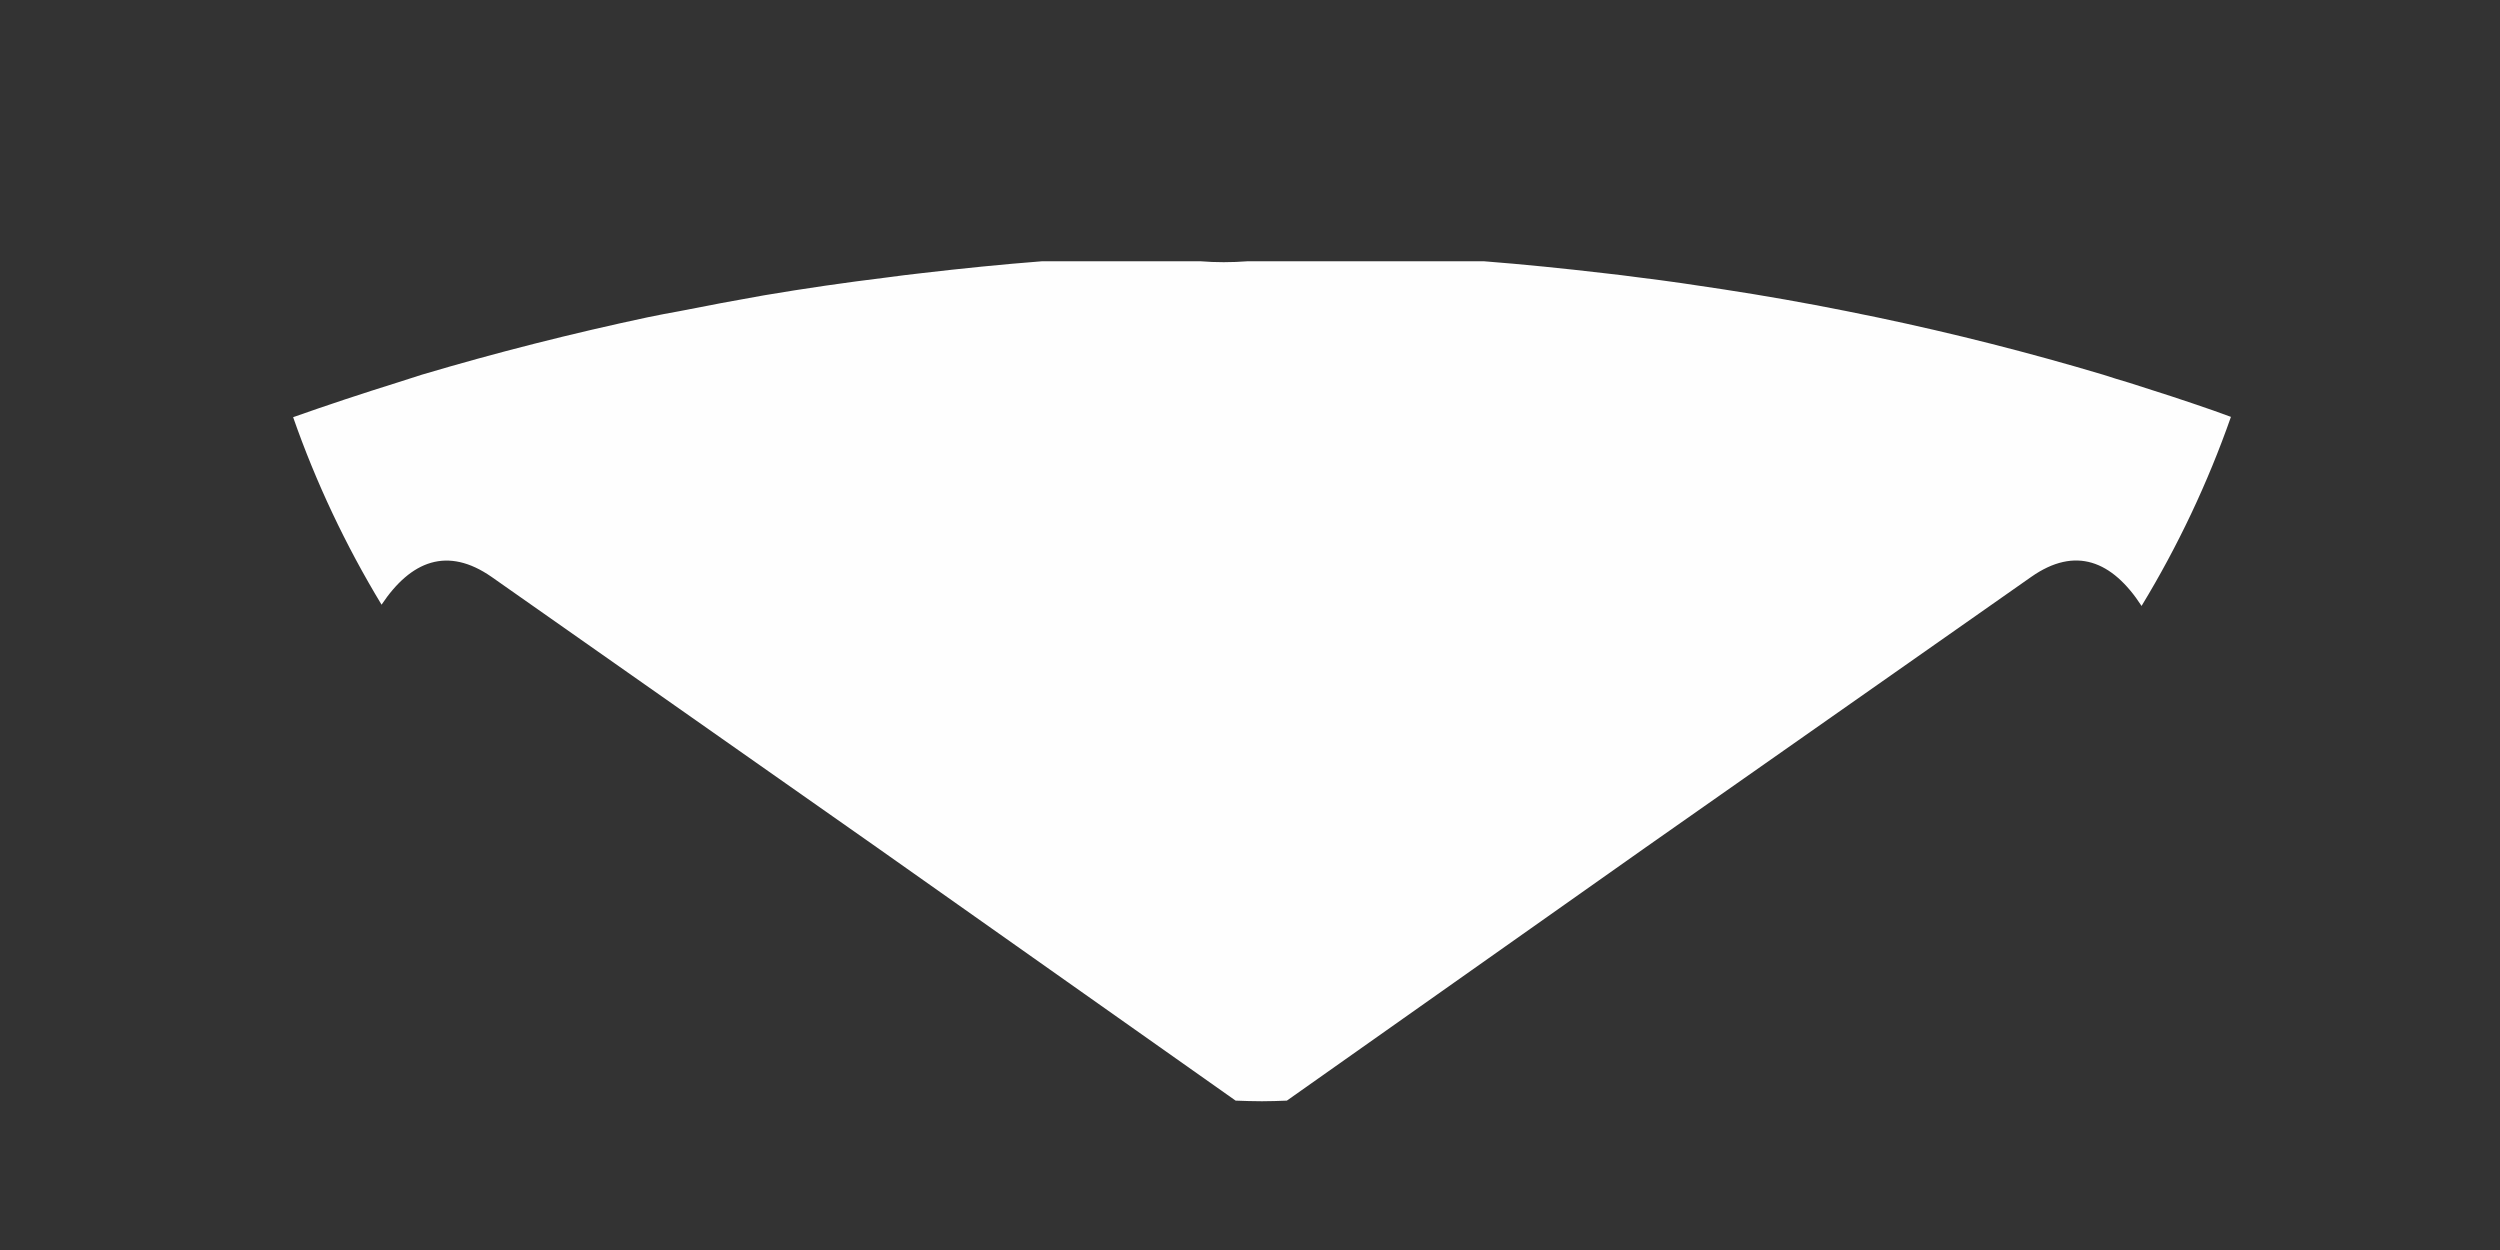 ﻿<?xml version="1.0" encoding="utf-8"?>
<svg version="1.1" xmlns:xlink="http://www.w3.org/1999/xlink" width="8px" height="4px" xmlns="http://www.w3.org/2000/svg">
  <rect width="100%" height="100%" fill="#333333" stroke="none"/>
  <g transform="matrix(1 0 0 1 -270 -126 )">
    <path d="M 0.938 1.335  C 1.011 1.544  1.106 1.745  1.221 1.935  C 1.315 1.794  1.432 1.748  1.573 1.846  L 2.805 2.711  L 3.954 3.522  C 3.982 3.523  4.01 3.524  4.038 3.524  C 4.065 3.524  4.092 3.523  4.118 3.522  L 5.267 2.711  L 6.5 1.846  C 6.641 1.747  6.759 1.794  6.853 1.939  C 6.969 1.748  7.065 1.545  7.139 1.334  L 7.081 1.313  C 6.992 1.282  6.903 1.253  6.814 1.225  C 6.786 1.217  6.758 1.208  6.73 1.199  C 6.492 1.128  6.252 1.067  6.009 1.016  C 5.975 1.009  5.94 1.002  5.906 0.995  C 5.776 0.969  5.646 0.946  5.515 0.926  C 5.425 0.912  5.336 0.899  5.246 0.888  C 5.208 0.883  5.17 0.878  5.132 0.874  C 5.004 0.859  4.876 0.846  4.748 0.836  L 3.993 0.836  C 3.941 0.84  3.89 0.84  3.841 0.836  L 3.335 0.836  C 3.206 0.846  3.078 0.859  2.95 0.874  C 2.912 0.878  2.875 0.883  2.837 0.888  C 2.706 0.904  2.575 0.923  2.445 0.945  C 2.354 0.961  2.263 0.978  2.173 0.996  C 2.14 1.002  2.107 1.008  2.074 1.015  C 1.83 1.067  1.589 1.128  1.35 1.199  C 1.324 1.207  1.298 1.216  1.272 1.224  C 1.16 1.259  1.048 1.296  0.938 1.335  Z " fill-rule="nonzero" fill="#fefefe" stroke="none" transform="matrix(1 0 0 1 270 126 )" />
  </g>
</svg>